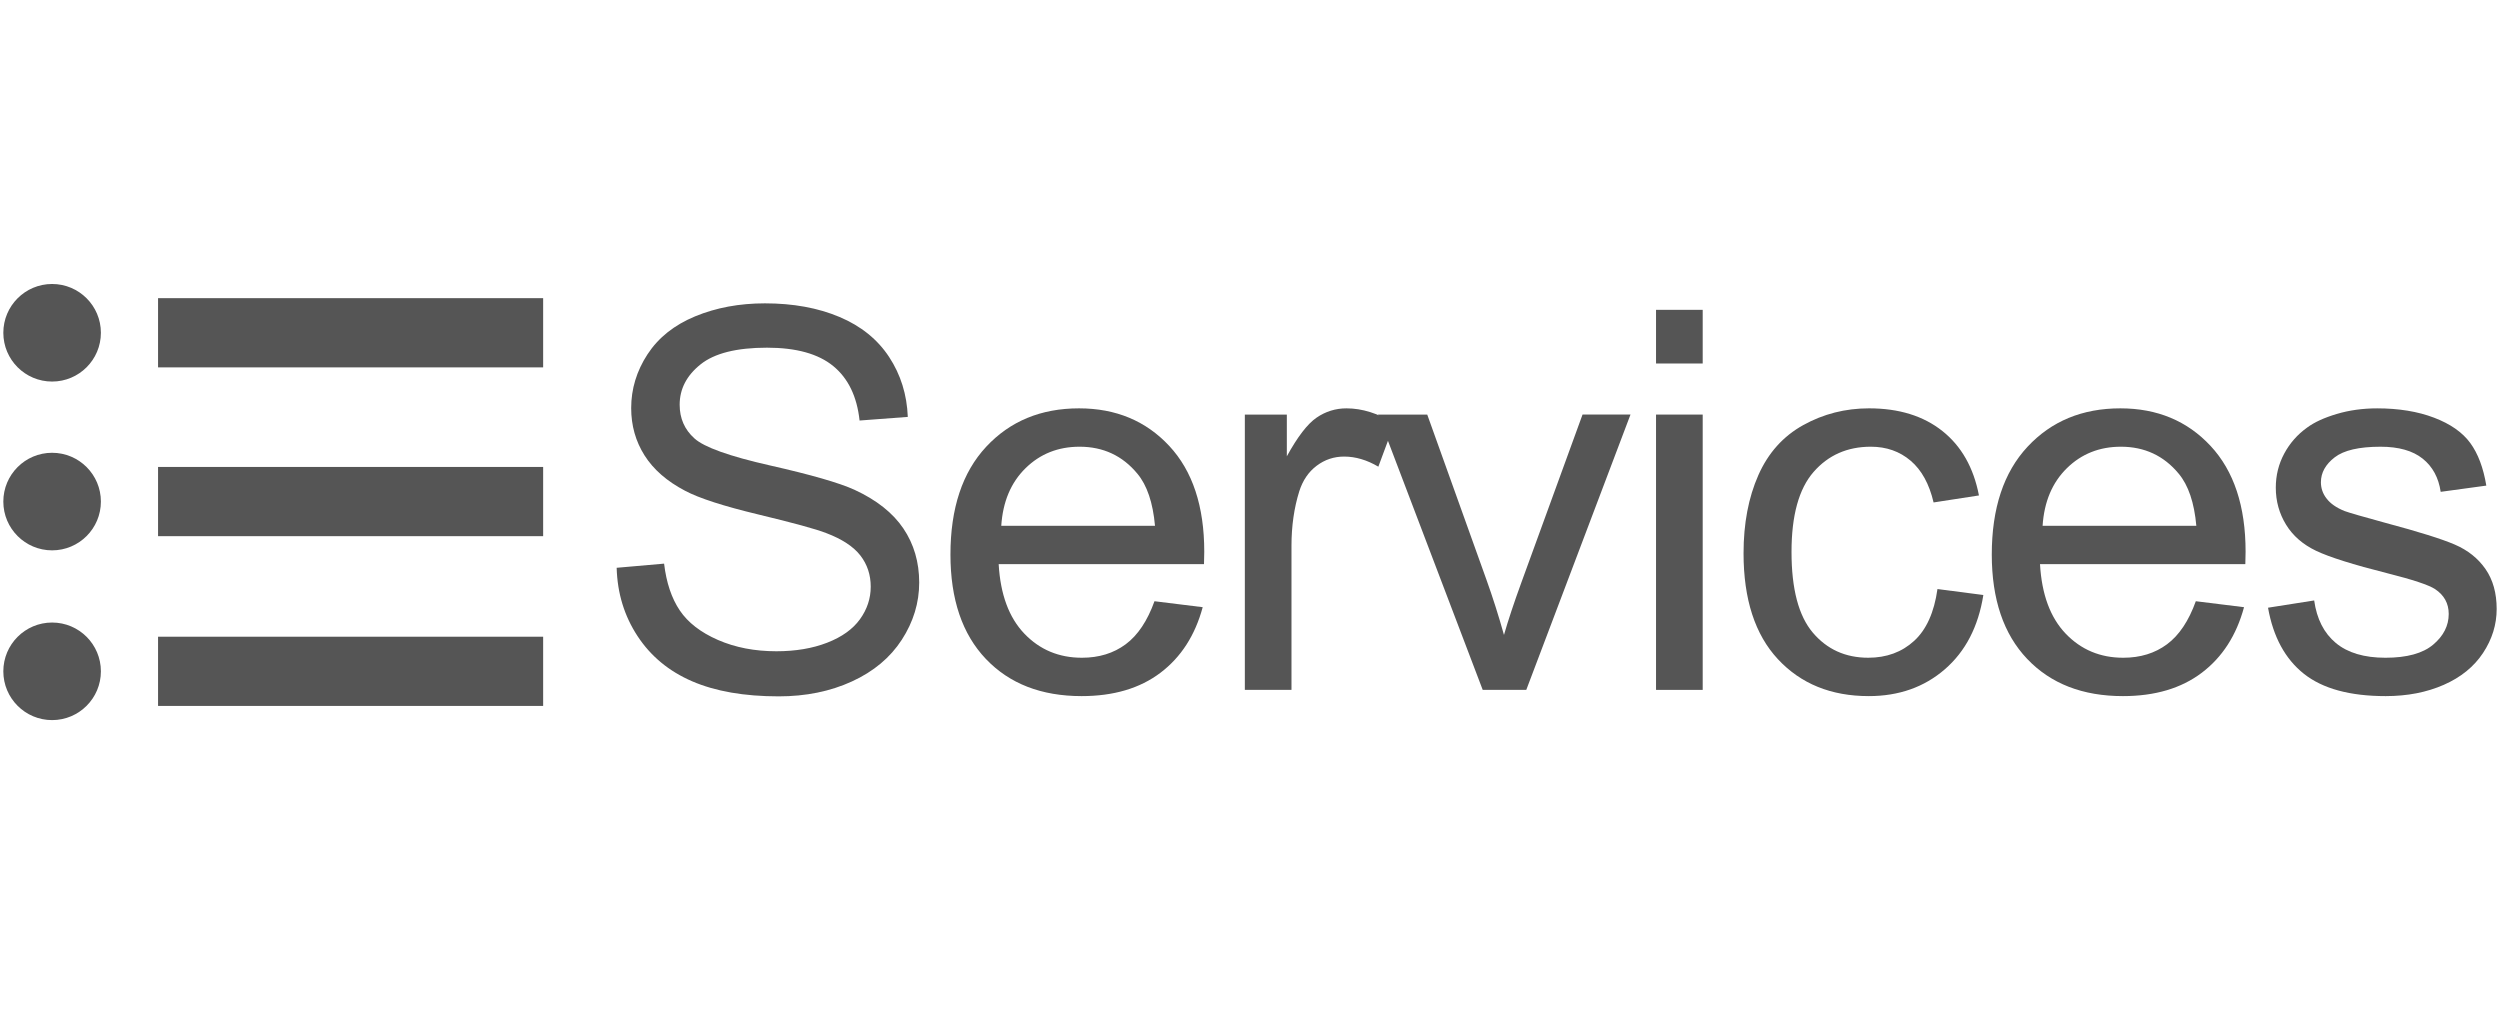 <?xml version="1.0" encoding="utf-8"?>
<!-- Generator: Adobe Illustrator 16.0.3, SVG Export Plug-In . SVG Version: 6.00 Build 0)  -->
<!DOCTYPE svg PUBLIC "-//W3C//DTD SVG 1.1//EN" "http://www.w3.org/Graphics/SVG/1.1/DTD/svg11.dtd">
<svg version="1.1"
	 id="Your_Icon" xmlns:rdf="http://www.w3.org/1999/02/22-rdf-syntax-ns#" xmlns:cc="http://web.resource.org/cc/" xmlns:sodipodi="http://sodipodi.sourceforge.net/DTD/sodipodi-0.dtd" xmlns:dc="http://purl.org/dc/elements/1.1/" xmlns:inkscape="http://www.inkscape.org/namespaces/inkscape" xmlns:ns1="http://sozi.baierouge.fr"
	 xmlns="http://www.w3.org/2000/svg" xmlns:xlink="http://www.w3.org/1999/xlink" x="0px" y="0px" width="941.741px"
	 height="382.004px" viewBox="3688.222 1061.284 941.741 382.004" enable-background="new 3688.222 1061.284 941.741 382.004"
	 xml:space="preserve">
<circle fill="#555555" cx="3707.851" cy="1186.638" r="18.376"/>
<rect x="3747.76" y="1173.601" fill="#555555" width="145.063" height="26.073"/>
<circle fill="#555555" cx="3707.851" cy="1250.223" r="18.376"/>
<rect x="3747.76" y="1237.182" fill="#555555" width="145.063" height="26.074"/>
<circle fill="#555555" cx="3707.851" cy="1314.167" r="18.376"/>
<rect x="3747.76" y="1301.132" fill="#555555" width="145.063" height="26.071"/>
<g>
	<path fill="#555555" d="M3920.516,1275.167l17.871-1.563c0.846,7.161,2.814,13.036,5.908,17.627
		c3.092,4.59,7.894,8.301,14.404,11.133c6.51,2.832,13.834,4.248,21.973,4.248c7.227,0,13.605-1.074,19.141-3.224
		c5.533-2.147,9.651-5.094,12.354-8.838c2.7-3.743,4.053-7.828,4.053-12.256c0-4.492-1.303-8.414-3.906-11.768
		s-6.9-6.168-12.891-8.447c-3.843-1.497-12.338-3.824-25.488-6.982c-13.151-3.156-22.363-6.136-27.637-8.936
		c-6.836-3.58-11.931-8.023-15.283-13.33c-3.354-5.306-5.029-11.246-5.029-17.822c0-7.227,2.052-13.979,6.152-20.264
		c4.103-6.282,10.091-11.051,17.969-14.308c7.877-3.255,16.634-4.883,26.271-4.883c10.611,0,19.971,1.709,28.076,5.127
		c8.104,3.418,14.339,8.447,18.7,15.088c4.361,6.642,6.705,14.16,7.031,22.56l-18.164,1.366c-0.978-9.049-4.281-15.885-9.912-20.508
		c-5.632-4.622-13.949-6.934-24.951-6.934c-11.459,0-19.809,2.1-25.049,6.299c-5.241,4.199-7.861,9.262-7.861,15.186
		c0,5.145,1.855,9.375,5.566,12.695c3.646,3.32,13.167,6.723,28.563,10.205c15.396,3.483,25.96,6.527,31.689,9.131
		c8.333,3.842,14.484,8.708,18.457,14.6c3.971,5.894,5.957,12.681,5.957,20.361c0,7.617-2.182,14.795-6.543,21.533
		c-4.362,6.738-10.629,11.979-18.799,15.723c-8.172,3.743-17.367,5.615-27.588,5.615c-12.957,0-23.813-1.889-32.568-5.664
		c-8.758-3.775-15.625-9.456-20.605-17.041C3923.397,1293.315,3920.776,1284.737,3920.516,1275.167z"/>
	<path fill="#555555" d="M4123.11,1287.764l18.164,2.246c-2.865,10.612-8.171,18.849-15.918,24.707
		c-7.748,5.859-17.645,8.789-29.688,8.789c-15.17,0-27.197-4.671-36.084-14.014c-8.888-9.343-13.33-22.444-13.33-39.308
		c0-17.446,4.491-30.988,13.477-40.625c8.984-9.635,20.638-14.453,34.961-14.453c13.867,0,25.196,4.722,33.985,14.16
		c8.789,9.44,13.184,22.723,13.184,39.845c0,1.042-0.033,2.604-0.098,4.688h-77.345c0.65,11.395,3.873,20.117,9.668,26.172
		c5.794,6.056,13.021,9.082,21.681,9.082c6.445,0,11.946-1.691,16.504-5.078C4116.827,1300.59,4120.44,1295.187,4123.11,1287.764z
		 M4065.395,1259.346h57.91c-0.781-8.724-2.995-15.267-6.641-19.629c-5.601-6.771-12.858-10.156-21.778-10.156
		c-8.073,0-14.86,2.702-20.361,8.105C4069.024,1243.071,4065.981,1250.297,4065.395,1259.346z"/>
	<path fill="#555555" d="M4157.149,1321.163v-103.711h15.82v15.723c4.035-7.355,7.764-12.207,11.182-14.551
		s7.178-3.516,11.279-3.516c5.924,0,11.945,1.889,18.065,5.663l-6.056,16.31c-4.297-2.539-8.594-3.81-12.891-3.81
		c-3.842,0-7.292,1.156-10.352,3.468c-3.062,2.312-5.242,5.518-6.543,9.619c-1.953,6.25-2.931,13.086-2.931,20.508v54.297H4157.149z
		"/>
	<path fill="#555555" d="M4246.755,1321.163l-39.453-103.711h18.555l22.266,62.108c2.408,6.706,4.623,13.673,6.642,20.898
		c1.563-5.469,3.743-12.044,6.543-19.728l23.047-63.28h18.065l-39.258,103.711L4246.755,1321.163L4246.755,1321.163z"/>
	<path fill="#555555" d="M4312.044,1198.213v-20.215h17.578v20.215H4312.044z M4312.044,1321.163v-103.711h17.578v103.711H4312.044
		L4312.044,1321.163z"/>
	<path fill="#555555" d="M4418.056,1283.174l17.285,2.246c-1.889,11.914-6.723,21.24-14.502,27.979
		c-7.779,6.737-17.334,10.106-28.662,10.106c-14.193,0-25.604-4.639-34.229-13.916c-8.627-9.276-12.939-22.574-12.939-39.893
		c0-11.197,1.855-20.996,5.566-29.396c3.711-8.398,9.357-14.697,16.942-18.896c7.584-4.199,15.836-6.299,24.756-6.299
		c11.263,0,20.476,2.849,27.638,8.545c7.16,5.696,11.75,13.786,13.77,24.268l-17.09,2.637c-1.628-6.966-4.509-12.207-8.643-15.723
		c-4.135-3.516-9.131-5.272-14.99-5.272c-8.854,0-16.049,3.174-21.582,9.521c-5.535,6.348-8.301,16.391-8.301,30.127
		c0,13.933,2.668,24.057,8.008,30.371c5.338,6.314,12.305,9.473,20.897,9.473c6.899,0,12.662-2.114,17.285-6.348
		C4413.889,1298.474,4416.818,1291.963,4418.056,1283.174z"/>
	<path fill="#555555" d="M4515.376,1287.764l18.164,2.246c-2.865,10.612-8.172,18.849-15.918,24.707
		c-7.748,5.859-17.645,8.789-29.688,8.789c-15.17,0-27.196-4.671-36.084-14.014s-13.33-22.444-13.33-39.308
		c0-17.446,4.492-30.988,13.478-40.625c8.983-9.635,20.638-14.453,34.961-14.453c13.867,0,25.194,4.722,33.983,14.16
		c8.789,9.44,13.185,22.723,13.185,39.845c0,1.042-0.033,2.604-0.099,4.688h-77.345c0.65,11.395,3.873,20.117,9.668,26.172
		c5.795,6.056,13.021,9.082,21.681,9.082c6.444,0,11.946-1.691,16.504-5.078C4509.093,1300.59,4512.706,1295.187,4515.376,1287.764z
		 M4457.661,1259.346h57.91c-0.78-8.724-2.994-15.267-6.641-19.629c-5.6-6.771-12.857-10.156-21.777-10.156
		c-8.072,0-14.859,2.702-20.36,8.105C4461.29,1243.071,4458.247,1250.297,4457.661,1259.346z"/>
	<path fill="#555555" d="M4542.579,1290.206l17.383-2.734c0.978,6.968,3.694,12.306,8.154,16.017
		c4.459,3.711,10.693,5.565,18.701,5.565c8.072,0,14.063-1.644,17.969-4.932c3.906-3.287,5.859-7.145,5.859-11.572
		c0-3.971-1.727-7.096-5.176-9.375c-2.409-1.563-8.398-3.548-17.969-5.957c-12.892-3.255-21.826-6.069-26.808-8.447
		c-4.979-2.375-8.757-5.663-11.328-9.862s-3.856-8.838-3.856-13.916c0-4.622,1.058-8.902,3.174-12.843
		c2.115-3.938,4.996-7.209,8.643-9.813c2.734-2.018,6.461-3.728,11.182-5.127s9.781-2.1,15.187-2.1
		c8.138,0,15.283,1.172,21.437,3.516c6.152,2.344,10.692,5.518,13.623,9.521c2.93,4.004,4.946,9.359,6.055,16.064l-17.188,2.344
		c-0.781-5.338-3.045-9.505-6.787-12.5c-3.744-2.994-9.033-4.492-15.869-4.492c-8.074,0-13.836,1.336-17.285,4.005
		c-3.451,2.67-5.176,5.795-5.176,9.375c0,2.278,0.715,4.329,2.147,6.151c1.433,1.89,3.679,3.451,6.737,4.688
		c1.758,0.65,6.935,2.147,15.527,4.491c12.436,3.32,21.109,6.039,26.025,8.154c4.914,2.116,8.771,5.192,11.571,9.229
		c2.799,4.037,4.199,9.05,4.199,15.039c0,5.858-1.709,11.377-5.127,16.553s-8.351,9.18-14.795,12.012s-13.737,4.248-21.875,4.248
		c-13.478,0-23.747-2.799-30.812-8.397C4549.04,1309.509,4544.532,1301.208,4542.579,1290.206z"/>
</g>
</svg>
